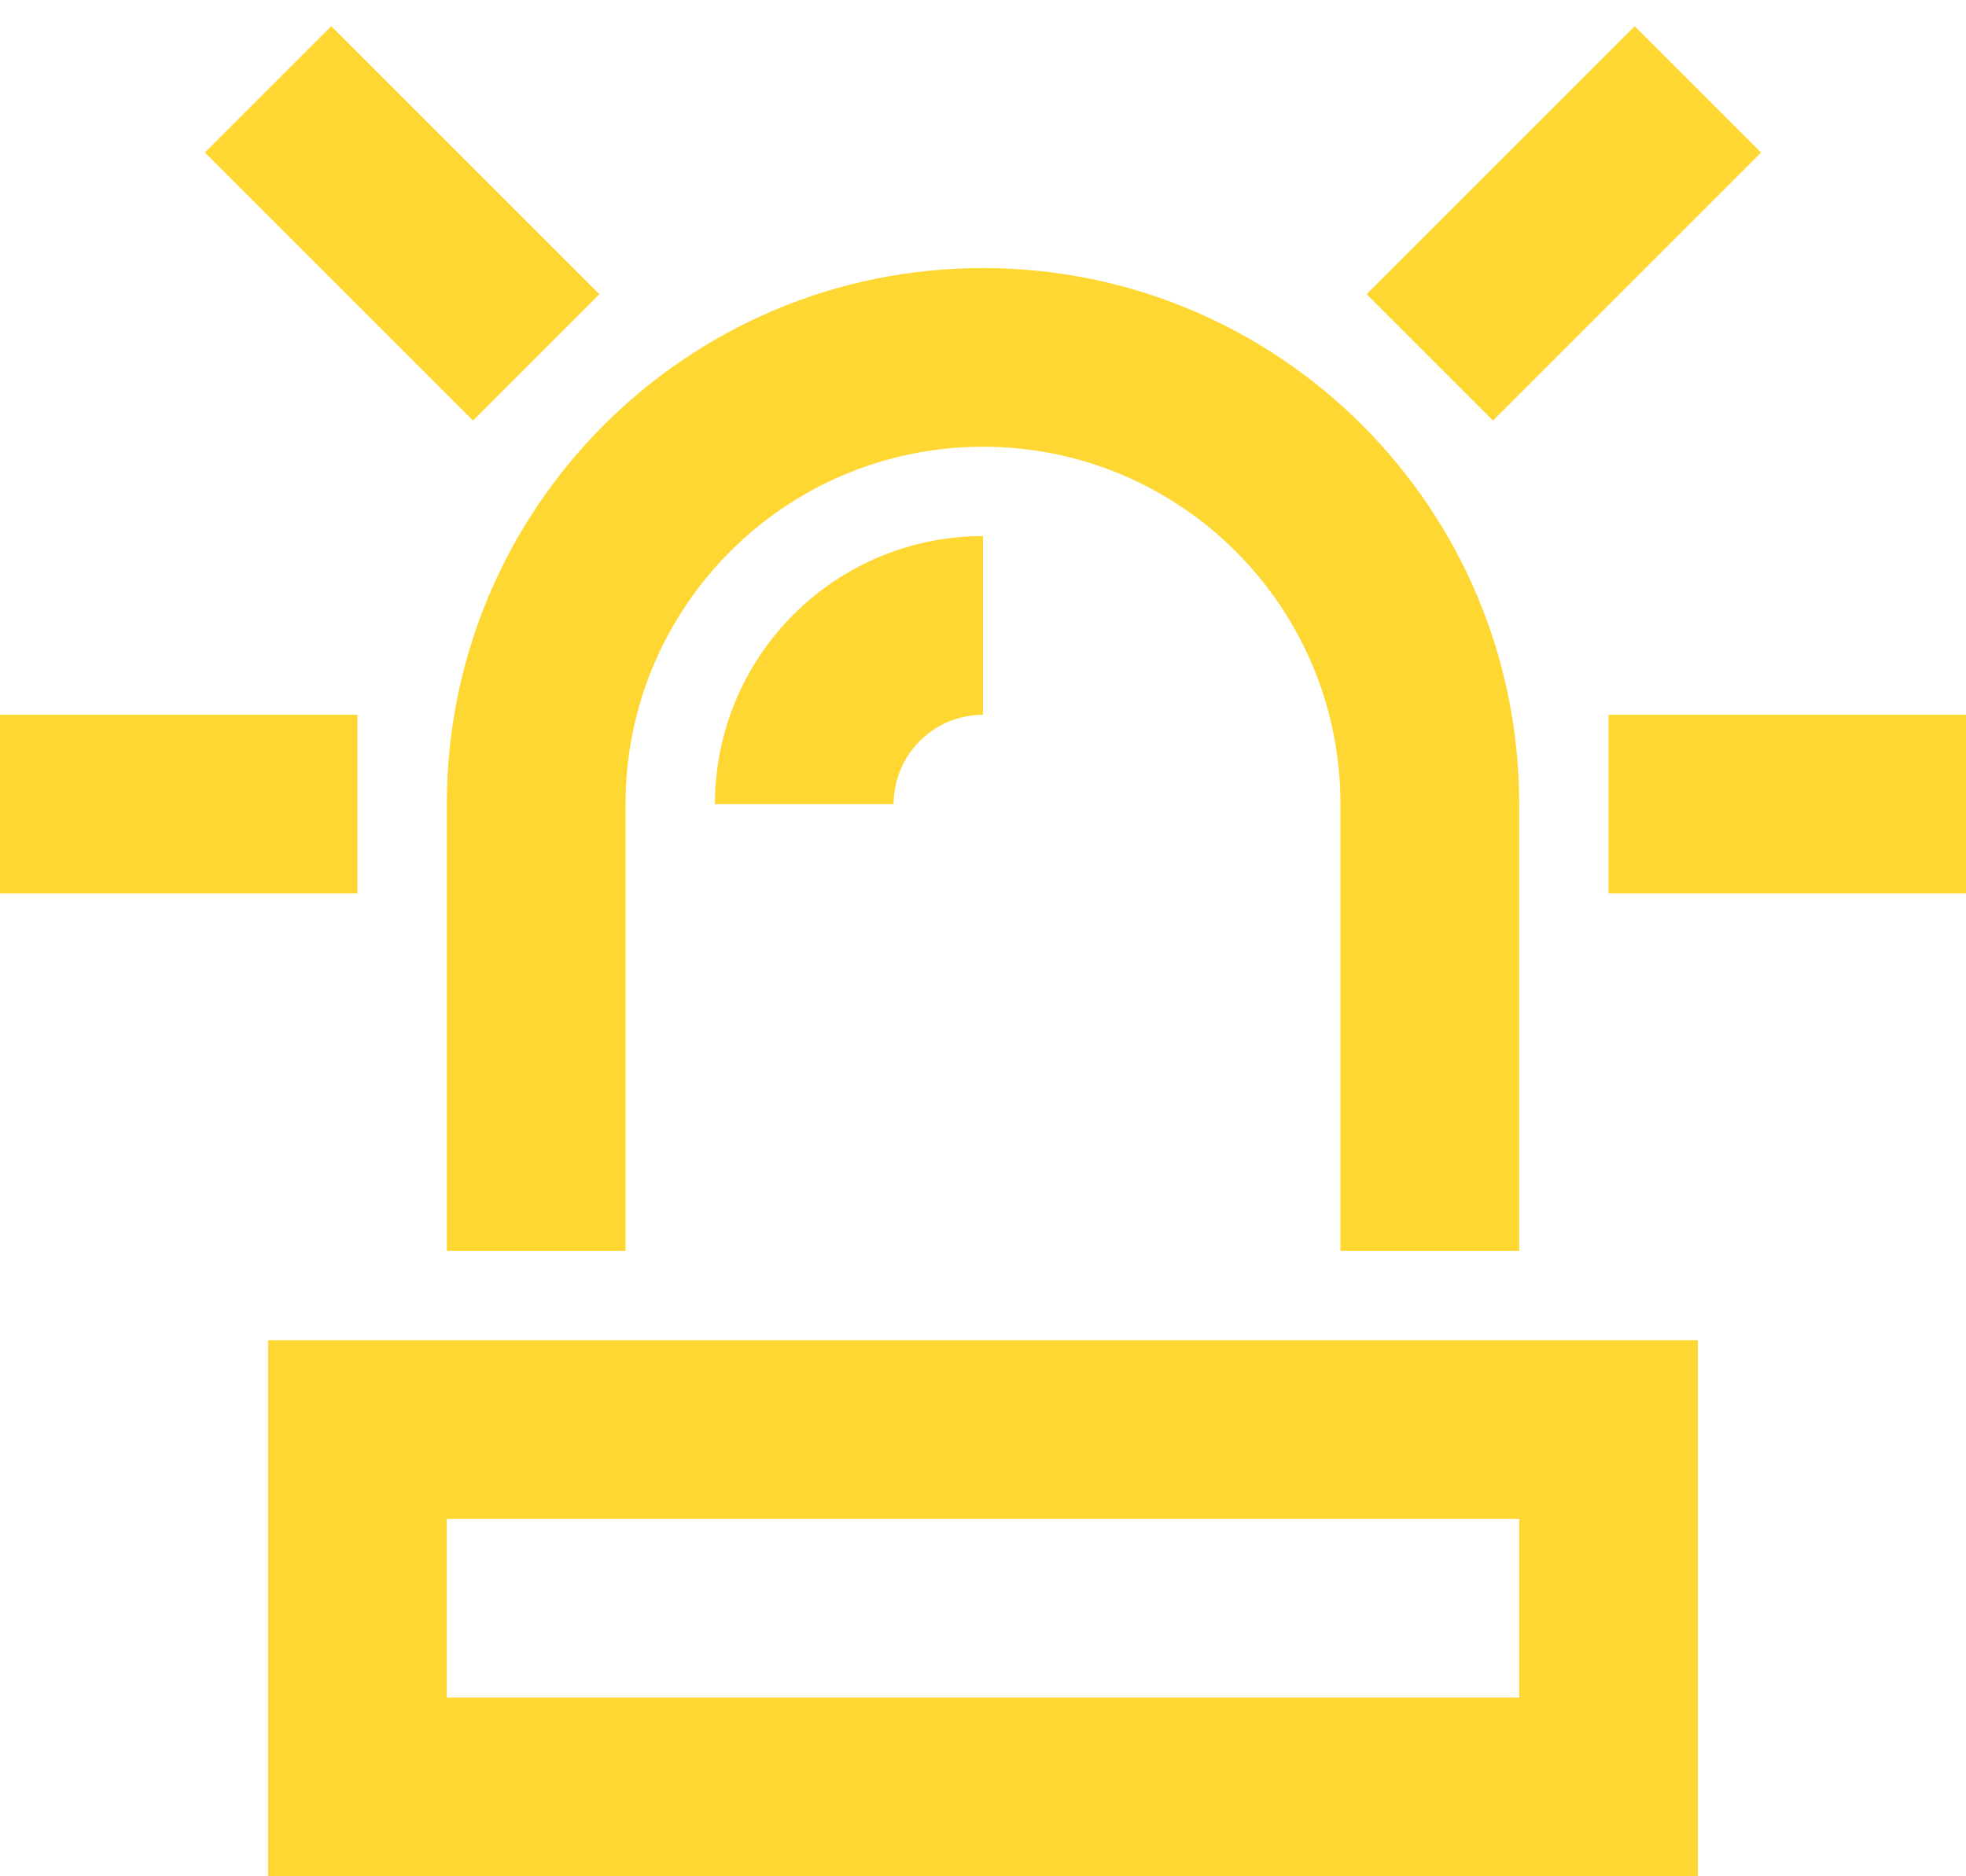 <svg width="22" height="21" viewBox="0 0 22 21" fill="none" xmlns="http://www.w3.org/2000/svg">
<path d="M18.293 0.293L15.293 3.293L16.707 4.707L19.707 1.707L18.293 0.293Z" fill="#FFD732"/>
<path d="M3.707 0.293L6.707 3.293L5.293 4.707L2.293 1.707L3.707 0.293Z" fill="#FFD732"/>
<path fill-rule="evenodd" clip-rule="evenodd" d="M3 15V21H19V15H3ZM5 17V19H17V17H5Z" fill="#FFD732"/>
<path d="M4 8H0V10H4V8Z" fill="#FFD732"/>
<path d="M18 8H22V10H18V8Z" fill="#FFD732"/>
<path d="M5 9C5 5.686 7.686 3 11 3C14.314 3 17 5.686 17 9V14H15V9C15 6.791 13.209 5 11 5C8.791 5 7 6.791 7 9V14H5V9Z" fill="#FFD732"/>
<path d="M11 6C10.606 6 10.216 6.077 9.852 6.228C9.488 6.379 9.157 6.6 8.879 6.879C8.6 7.157 8.379 7.488 8.228 7.852C8.078 8.216 8 8.606 8 9H10C10 8.869 10.026 8.739 10.076 8.617C10.126 8.496 10.2 8.386 10.293 8.293C10.386 8.2 10.496 8.126 10.617 8.076C10.739 8.026 10.869 8 11 8V6Z" fill="#FFD732"/>
</svg>
